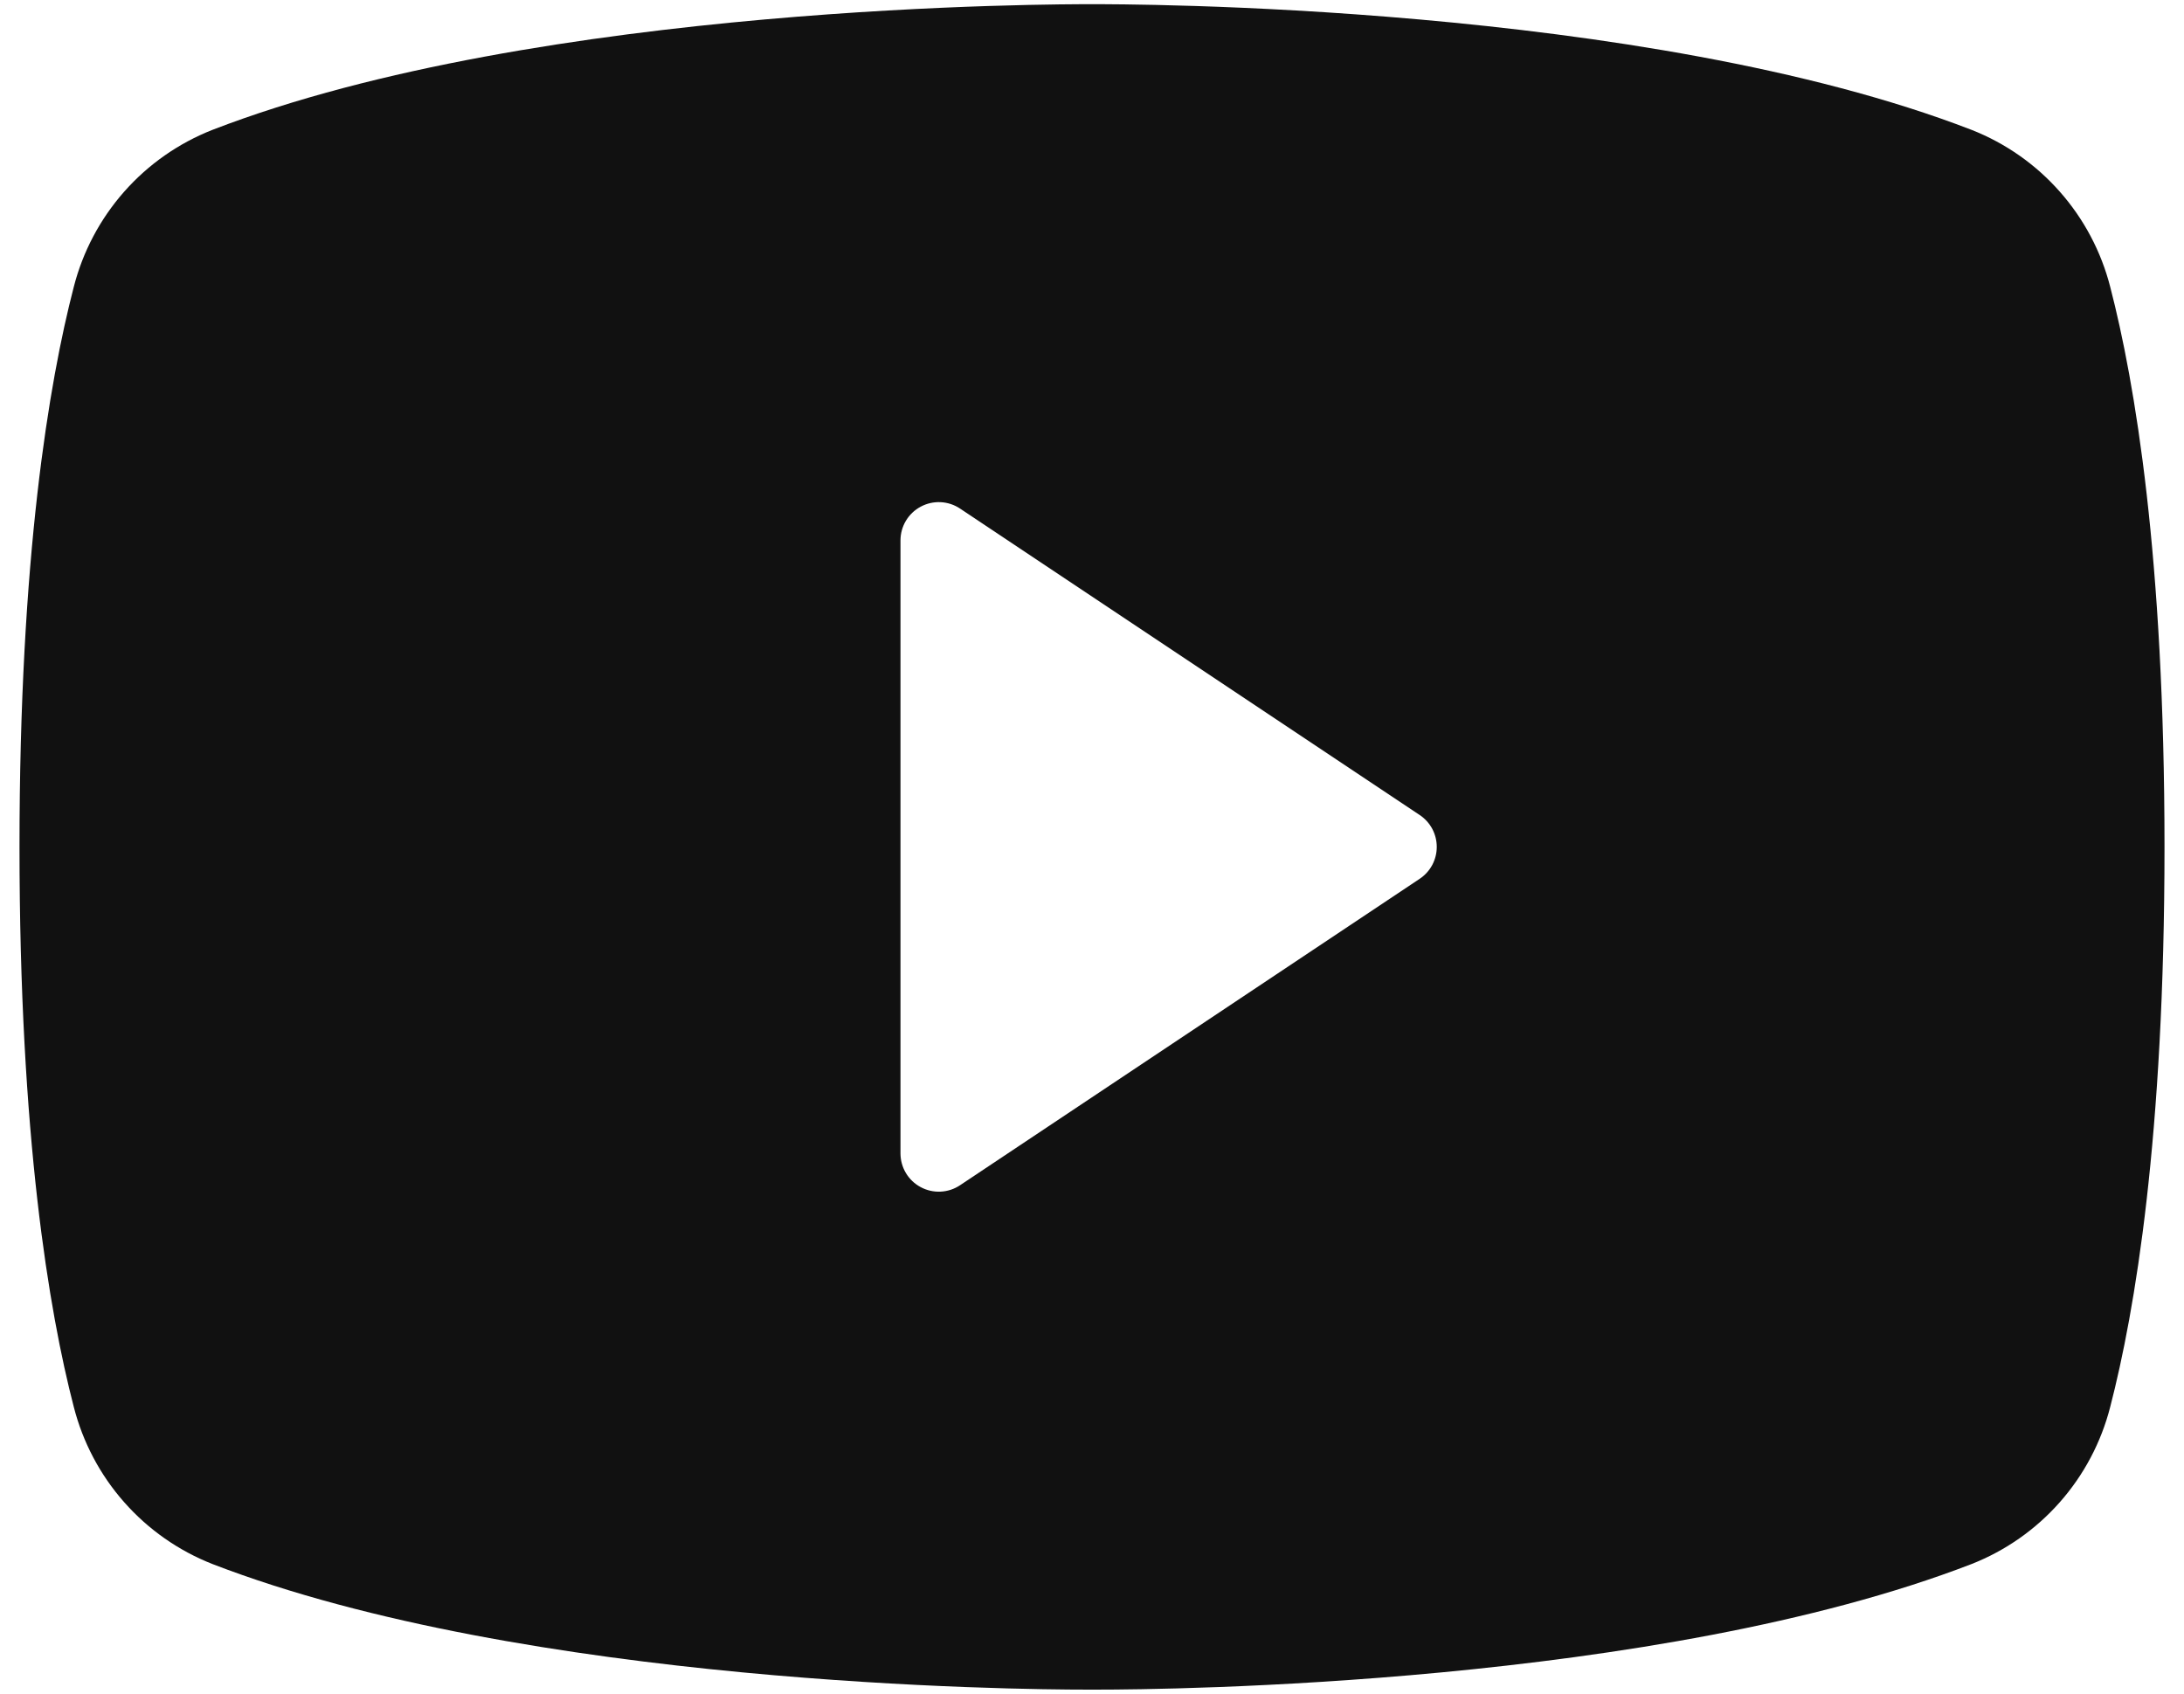 <svg width="98" height="76" viewBox="0 0 98 76" fill="none" xmlns="http://www.w3.org/2000/svg">
<path d="M94.689 12.872C94.284 11.288 93.508 9.823 92.425 8.598C91.343 7.372 89.985 6.422 88.463 5.825C73.733 0.136 50.289 0.188 49 0.188C47.711 0.188 24.267 0.136 9.537 5.825C8.015 6.422 6.657 7.372 5.574 8.598C4.492 9.823 3.716 11.288 3.311 12.872C2.198 17.16 0.875 24.998 0.875 38C0.875 51.002 2.198 58.84 3.311 63.128C3.716 64.713 4.491 66.179 5.574 67.405C6.656 68.631 8.015 69.582 9.537 70.179C23.648 75.623 45.734 75.812 48.716 75.812H49.284C52.266 75.812 74.364 75.623 88.463 70.179C89.985 69.582 91.344 68.631 92.426 67.405C93.509 66.179 94.284 64.713 94.689 63.128C95.802 58.831 97.125 51.002 97.125 38C97.125 24.998 95.802 17.16 94.689 12.872ZM63.704 39.431L43.079 53.181C42.82 53.354 42.519 53.453 42.208 53.468C41.897 53.483 41.588 53.413 41.314 53.266C41.039 53.12 40.81 52.901 40.65 52.634C40.49 52.367 40.406 52.061 40.406 51.75V24.25C40.406 23.939 40.49 23.633 40.65 23.366C40.81 23.099 41.039 22.881 41.314 22.734C41.588 22.587 41.897 22.517 42.208 22.532C42.519 22.547 42.82 22.646 43.079 22.819L63.704 36.569C63.94 36.726 64.133 36.939 64.267 37.188C64.4 37.438 64.47 37.717 64.47 38C64.47 38.283 64.4 38.562 64.267 38.812C64.133 39.061 63.94 39.274 63.704 39.431Z" fill="#111111"/>
</svg>

